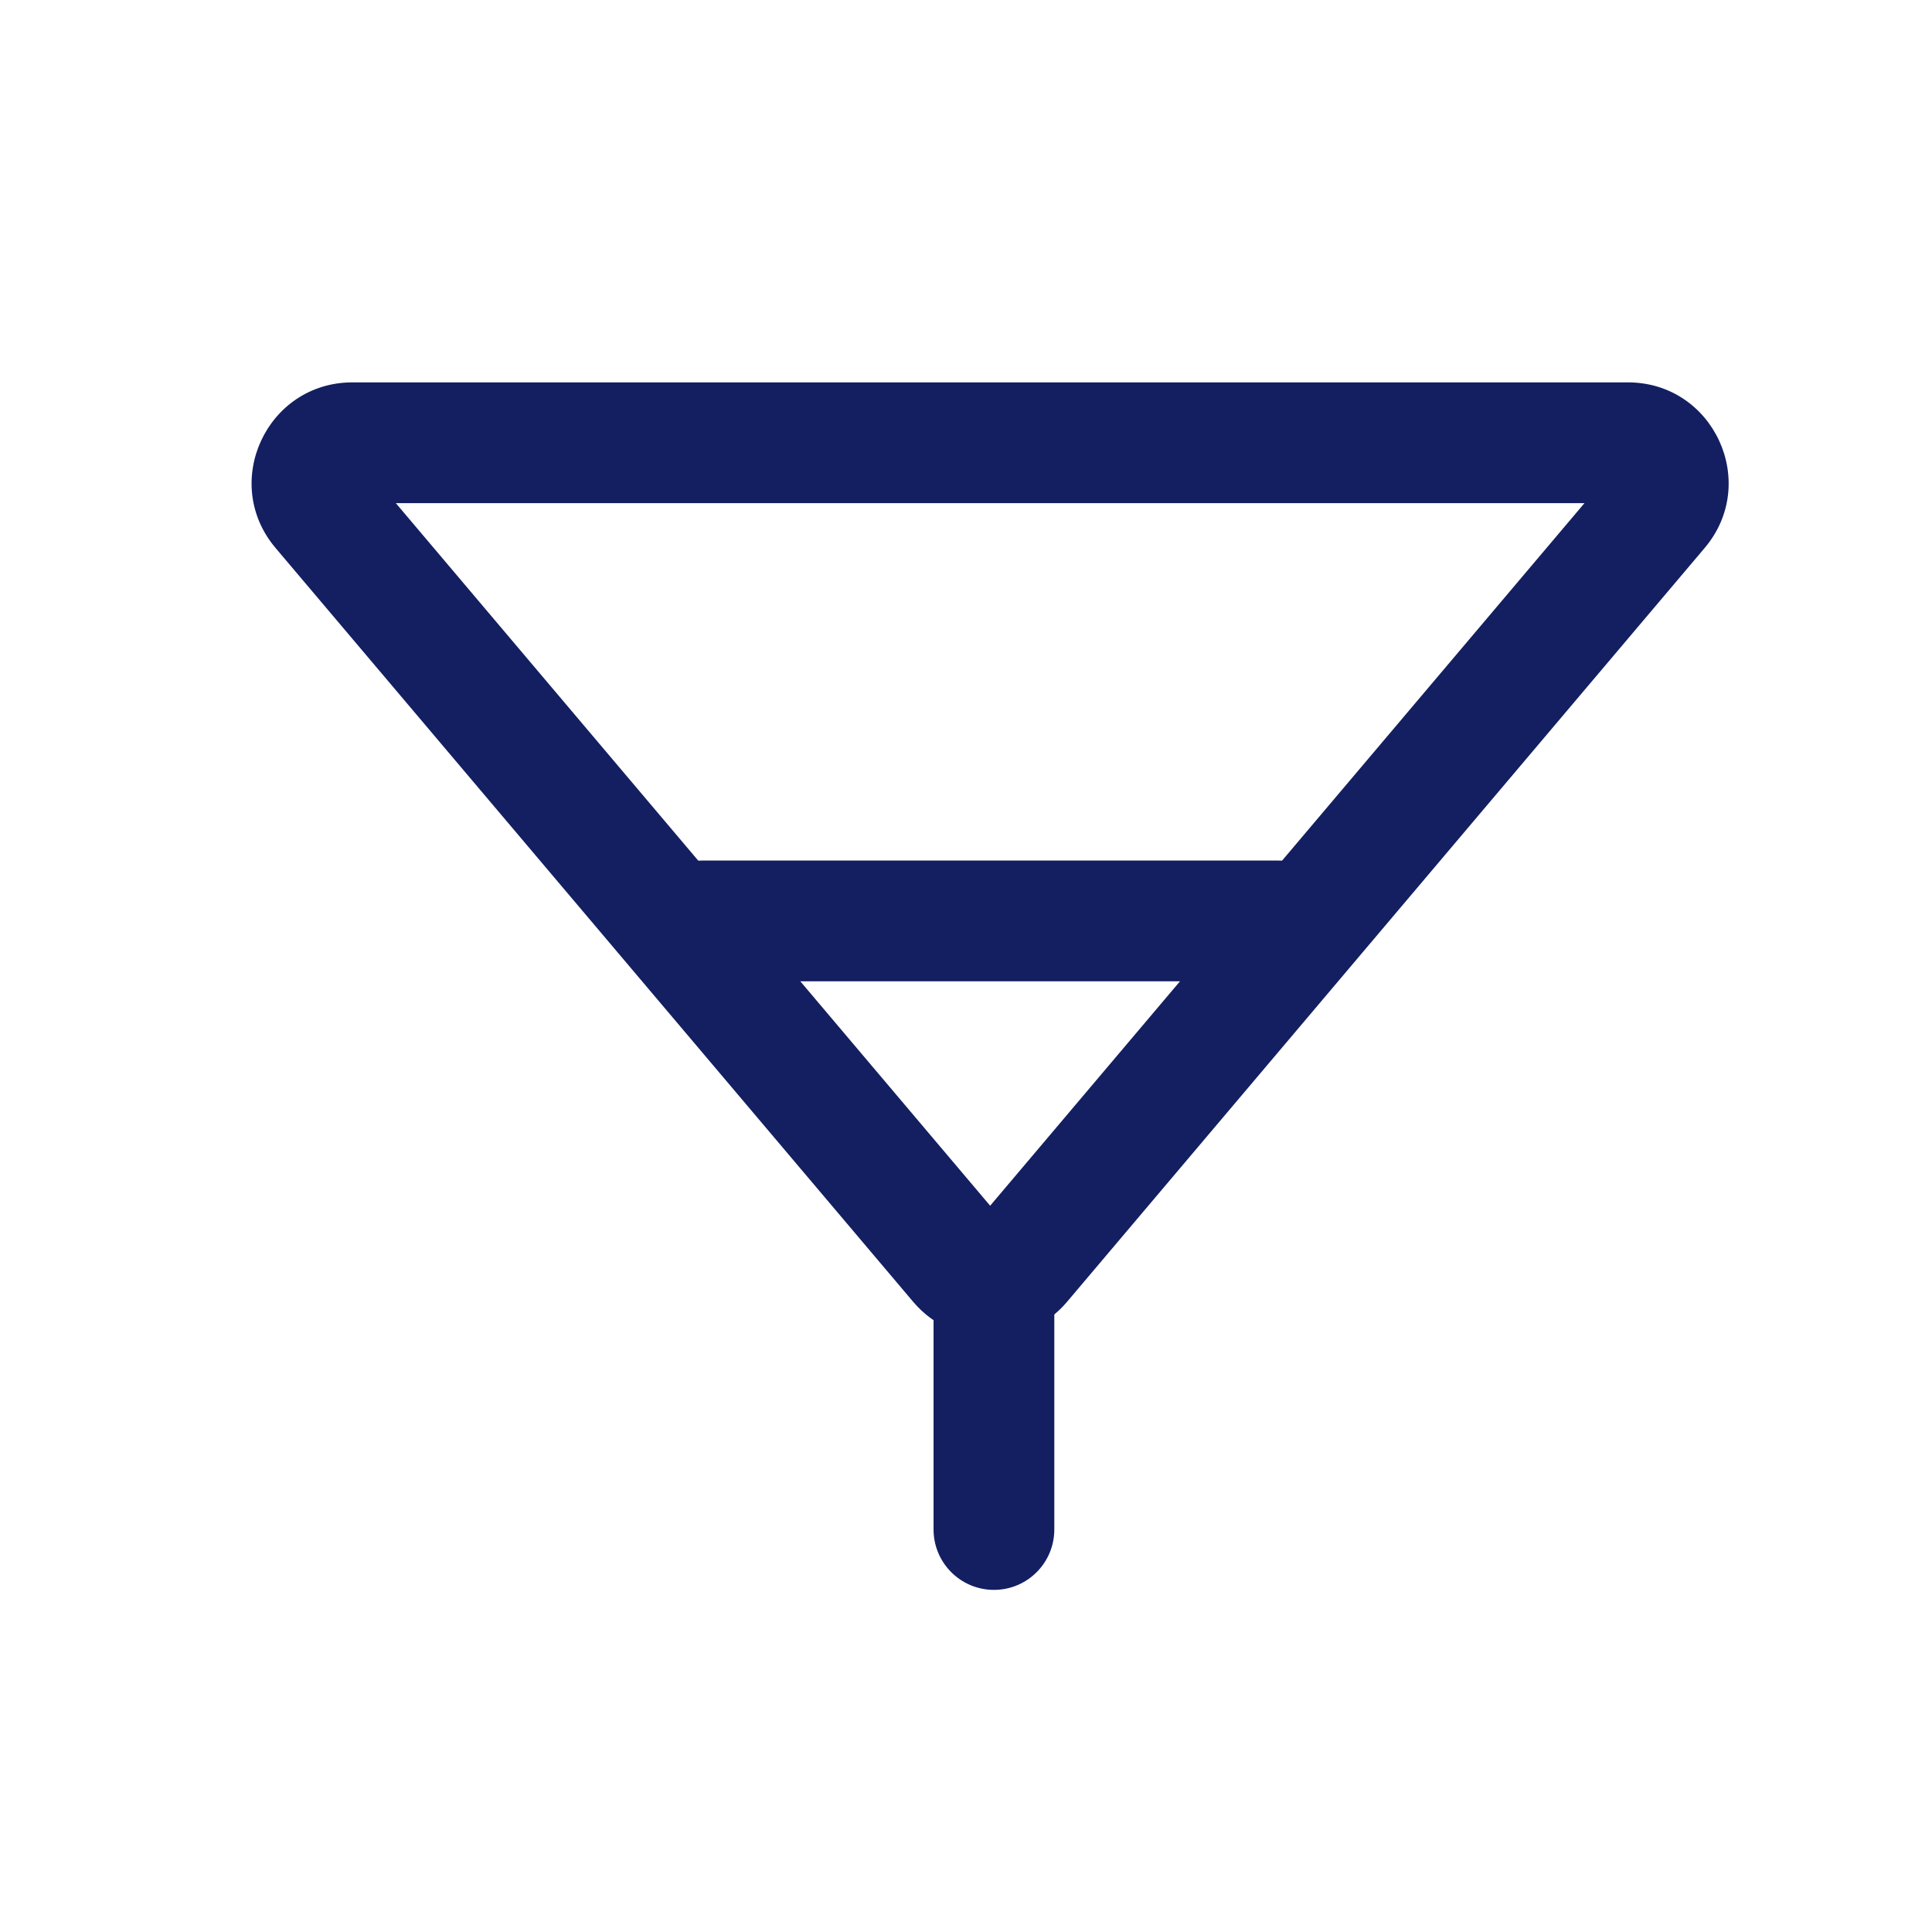 <svg width="24" height="24" viewBox="0 0 24 24" fill="none" xmlns="http://www.w3.org/2000/svg">
<path fill-rule="evenodd" clip-rule="evenodd" d="M4.917 6.25L12.3 14.978L19.683 6.25H4.917ZM3.423 6.807C2.736 5.995 3.314 4.75 4.378 4.75H20.222C21.286 4.75 21.863 5.995 21.176 6.807L13.254 16.173C12.755 16.763 11.845 16.763 11.345 16.173L3.423 6.807Z" fill="#131F60"/>
<path fill-rule="evenodd" clip-rule="evenodd" d="M12.347 15.01C12.762 15.01 13.097 15.346 13.097 15.76V19C13.097 19.414 12.762 19.75 12.347 19.75C11.933 19.75 11.597 19.414 11.597 19V15.76C11.597 15.346 11.933 15.01 12.347 15.01Z" fill="#131F60"/>
<path fill-rule="evenodd" clip-rule="evenodd" d="M7.979 11.44C7.979 11.026 8.314 10.69 8.729 10.69L15.871 10.69C16.286 10.69 16.621 11.026 16.621 11.44C16.621 11.854 16.286 12.19 15.871 12.19L8.729 12.19C8.314 12.19 7.979 11.854 7.979 11.44Z" fill="#131F60"/>
</svg>
